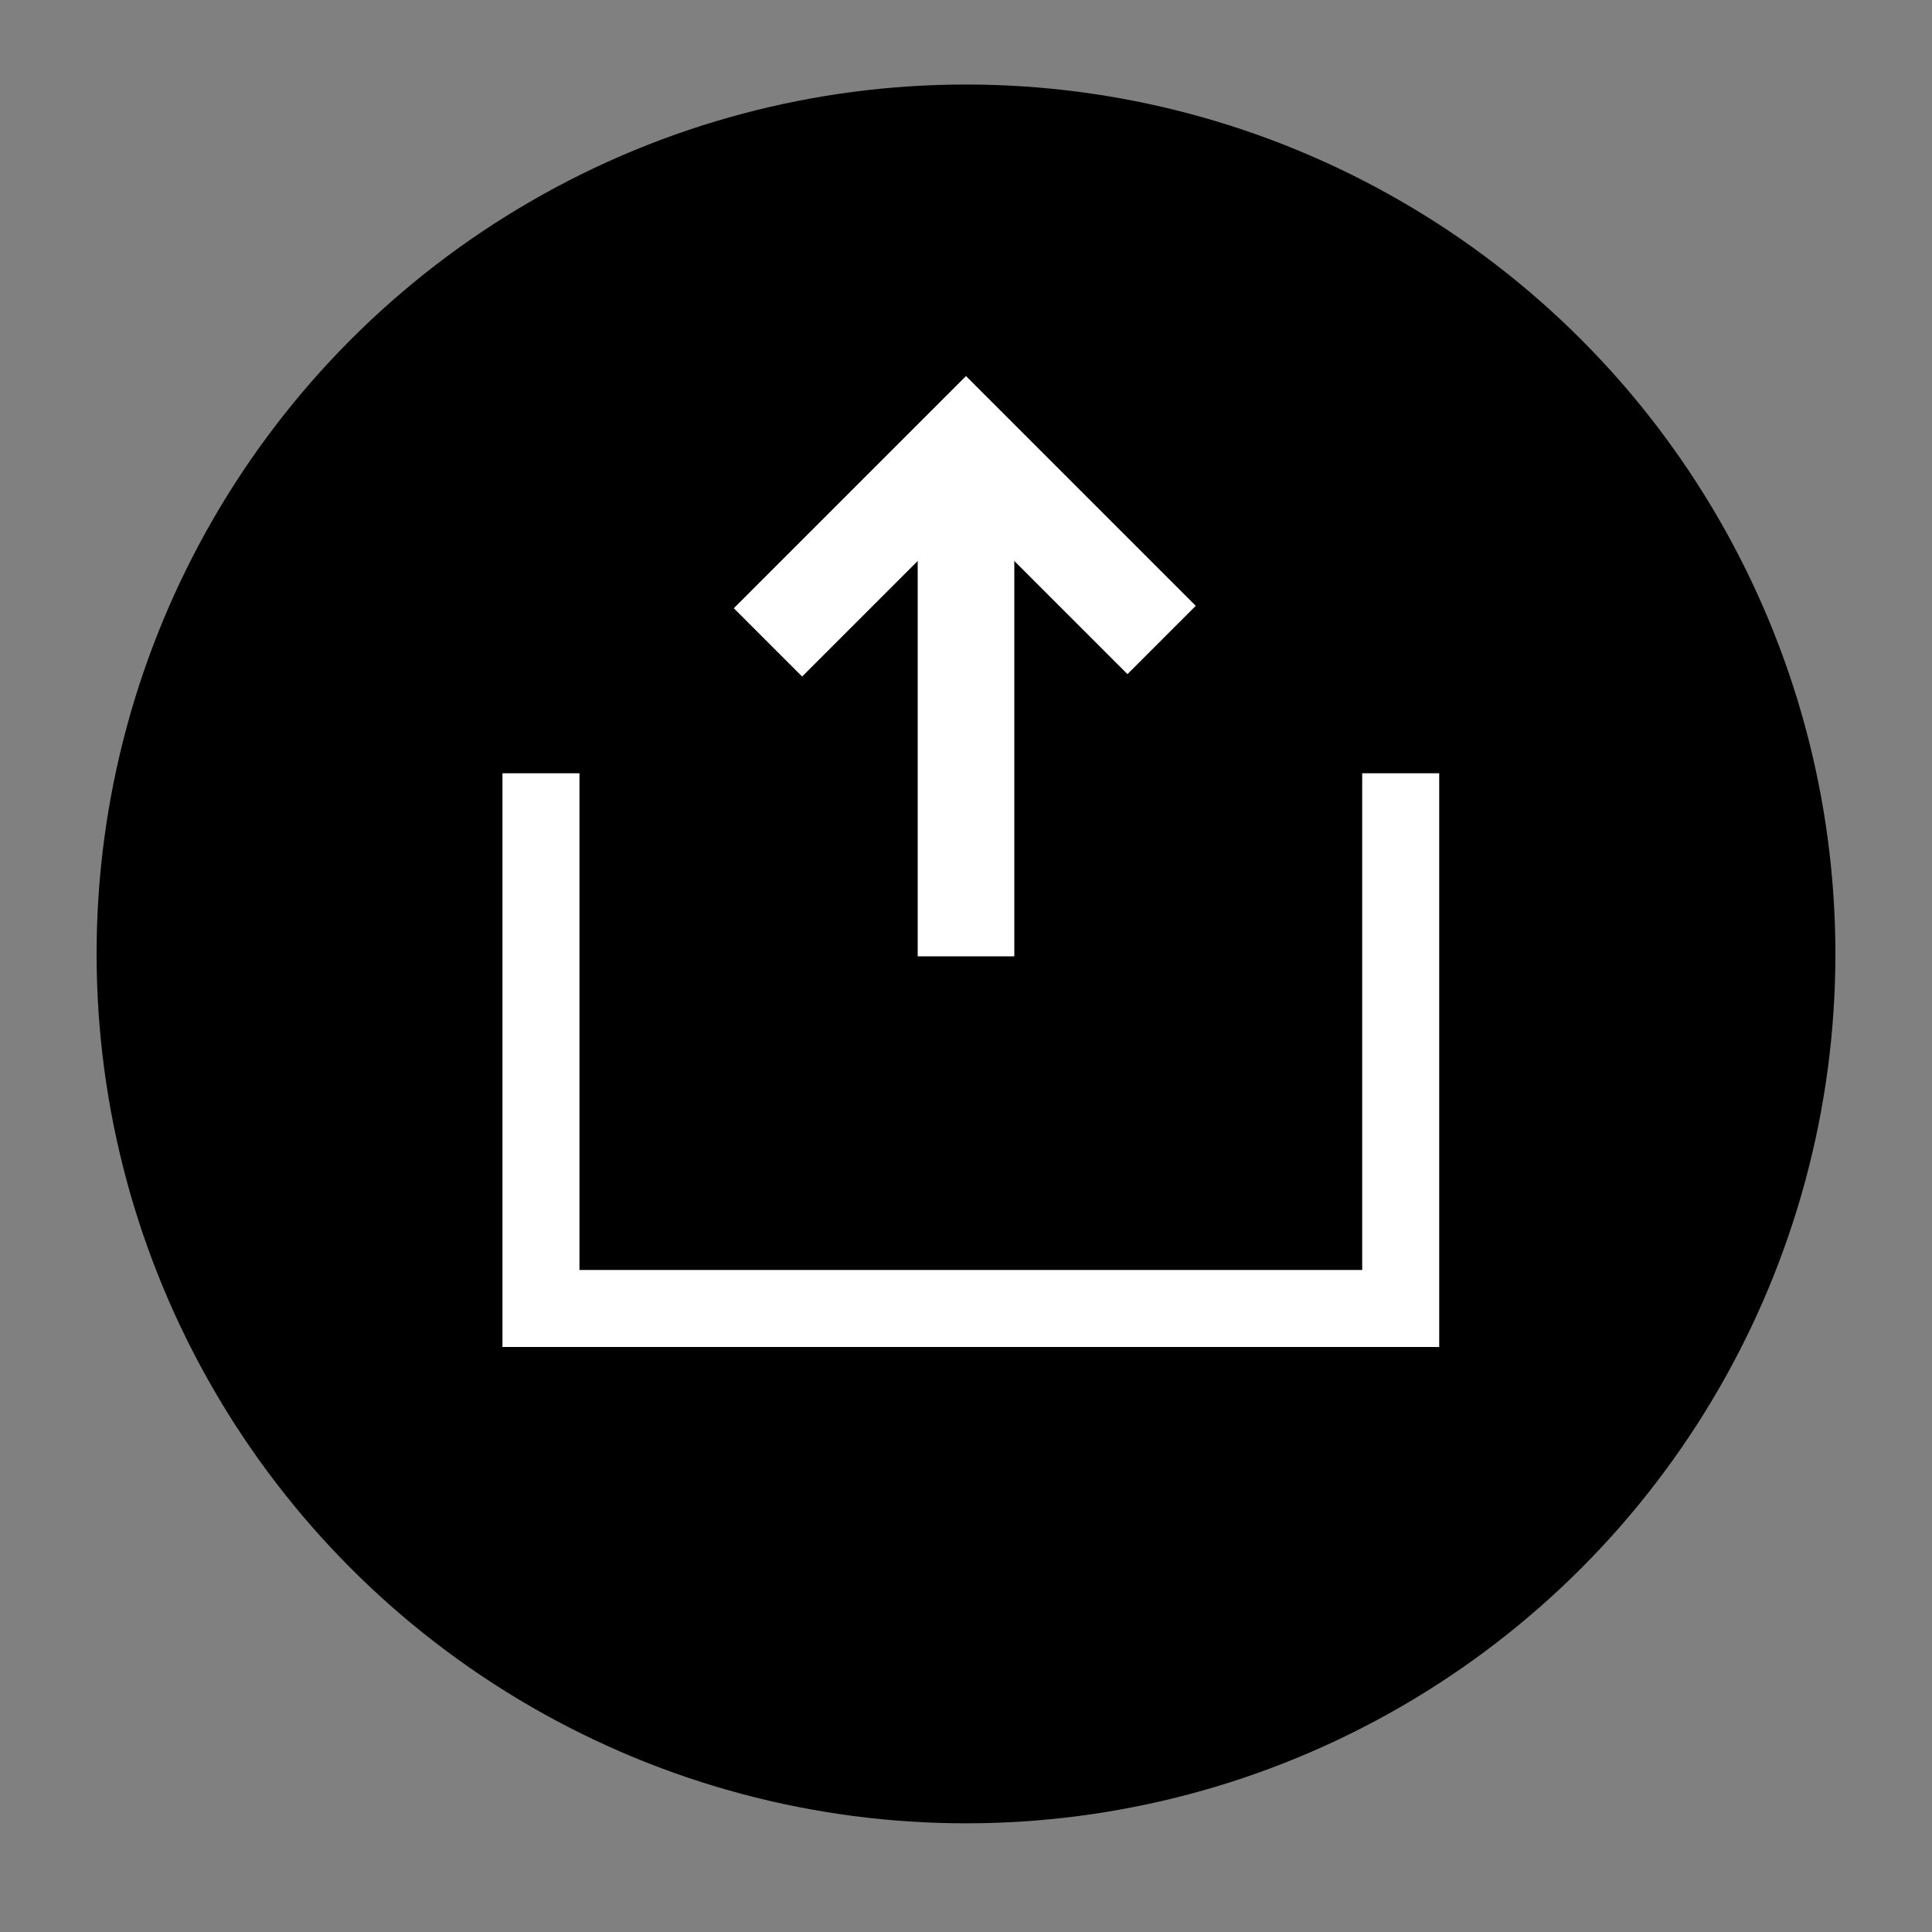 <?xml version="1.0" encoding="utf-8"?>
<!-- Generator: Adobe Illustrator 16.0.0, SVG Export Plug-In . SVG Version: 6.00 Build 0)  -->
<!DOCTYPE svg PUBLIC "-//W3C//DTD SVG 1.1//EN" "http://www.w3.org/Graphics/SVG/1.1/DTD/svg11.dtd">
<svg version="1.1" id="Layer_1" xmlns="http://www.w3.org/2000/svg" xmlns:xlink="http://www.w3.org/1999/xlink" x="0px" y="0px"
	 width="100px" height="100px" viewBox="0 0 100 100" enable-background="new 0 0 100 100" xml:space="preserve">
<rect x="0" y="0" width="100" height="100" fill="#808080" stroke="none"/>
<g id="Layer_8" display="none">
	<rect x="-10" y="-6" display="inline" stroke="#000000" stroke-miterlimit="10" width="129" height="122"/>
</g>
<g id="Layer_9">
</g>
<g id="Rounded_Rectangle_17_xA0_Image_1_">
</g>
<g id="Rounded_Rectangle_15_1_" enable-background="new    ">
</g>
<g id="Rounded_Rectangle_15_copy_1_" enable-background="new    ">
</g>
<g id="Rounded_Rectangle_12_1_" enable-background="new    ">
</g>
<g id="Rounded_Rectangle_12_copy_1_" enable-background="new    ">
</g>
<g id="Rounded_Rectangle_9_copy_2_1_" enable-background="new    ">
</g>
<circle cx="50" cy="49.375" r="45"/>
<g>
	<line fill="none" stroke="#FFFFFF" stroke-width="5" stroke-miterlimit="10" x1="50" y1="49.5" x2="50" y2="23"/>
	<polyline fill="none" stroke="#FFFFFF" stroke-width="5" stroke-miterlimit="10" points="60.125,33.125 50,23 39.75,33.25 	"/>
</g>
<polyline fill="none" stroke="#FFFFFF" stroke-width="3.986" stroke-miterlimit="10" points="28,40.024 28,67.727 72.5,67.727 
	72.5,40.024 "/>
</svg>
